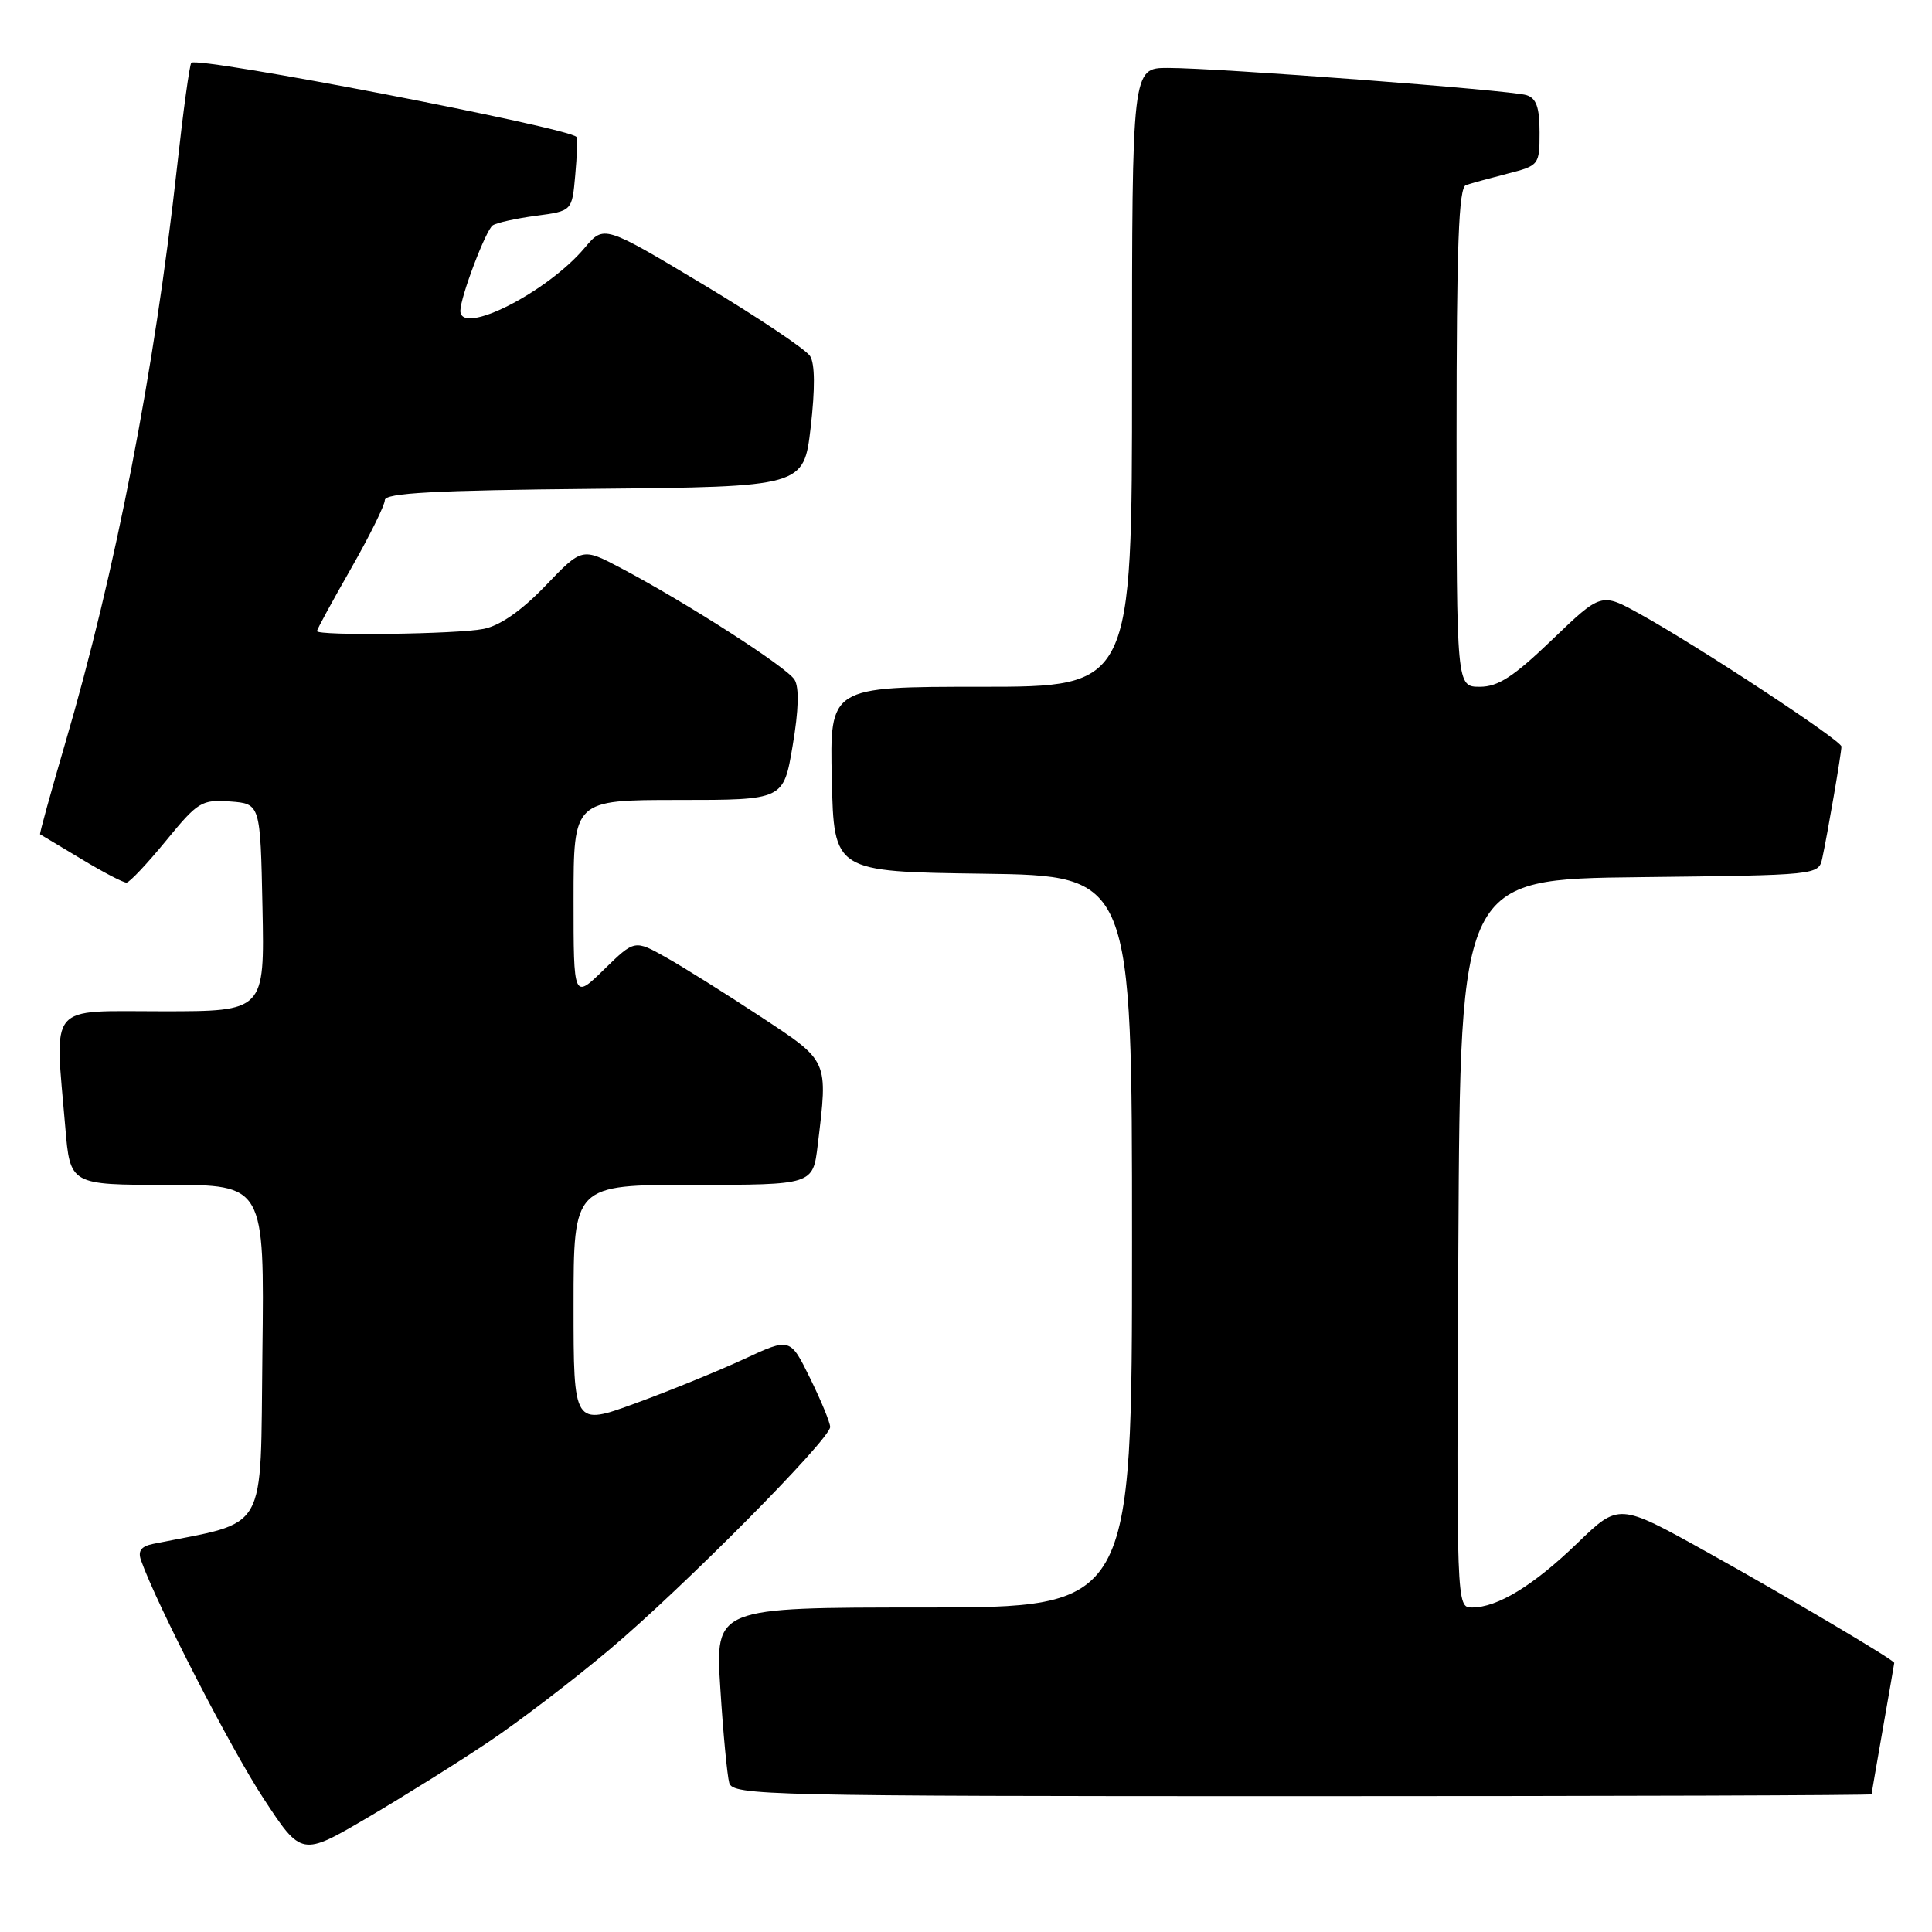 <?xml version="1.0" encoding="UTF-8" standalone="no"?>
<!DOCTYPE svg PUBLIC "-//W3C//DTD SVG 1.1//EN" "http://www.w3.org/Graphics/SVG/1.1/DTD/svg11.dtd" >
<svg xmlns="http://www.w3.org/2000/svg" xmlns:xlink="http://www.w3.org/1999/xlink" version="1.1" viewBox="0 0 256 256">
 <g >
 <path fill="currentColor"
d=" M 64.76 230.80 C 68.76 228.12 75.96 222.62 80.76 218.58 C 90.45 210.43 110.00 190.71 110.00 189.08 C 110.00 188.51 108.81 185.61 107.35 182.64 C 104.70 177.24 104.70 177.24 98.60 180.08 C 95.25 181.63 88.79 184.27 84.25 185.93 C 76.00 188.95 76.00 188.95 76.00 172.97 C 76.00 157.00 76.00 157.00 91.86 157.00 C 107.72 157.00 107.72 157.00 108.35 151.75 C 109.72 140.35 109.88 140.71 100.75 134.69 C 96.21 131.70 90.61 128.18 88.29 126.88 C 84.09 124.51 84.09 124.51 80.04 128.46 C 76.00 132.41 76.00 132.41 76.00 119.20 C 76.00 106.00 76.00 106.00 89.91 106.00 C 103.82 106.00 103.82 106.00 105.03 98.81 C 105.83 94.10 105.91 91.08 105.28 90.06 C 104.26 88.41 91.00 79.88 82.31 75.29 C 77.13 72.55 77.13 72.55 72.28 77.61 C 69.11 80.91 66.28 82.89 64.09 83.33 C 60.57 84.04 42.00 84.27 42.00 83.62 C 42.00 83.40 44.02 79.69 46.49 75.37 C 48.96 71.04 50.99 66.94 50.99 66.27 C 51.00 65.32 57.55 64.97 78.75 64.77 C 106.50 64.50 106.50 64.50 107.42 56.63 C 108.01 51.51 107.99 48.20 107.34 47.18 C 106.79 46.31 100.42 42.04 93.19 37.70 C 80.03 29.81 80.03 29.81 77.49 32.82 C 72.52 38.74 61.00 44.57 61.00 41.18 C 61.00 39.38 64.38 30.46 65.29 29.86 C 65.82 29.51 68.40 28.94 71.03 28.59 C 75.80 27.96 75.80 27.96 76.22 23.23 C 76.46 20.63 76.53 18.34 76.39 18.15 C 75.50 16.94 26.22 7.45 25.35 8.32 C 25.12 8.55 24.27 14.75 23.46 22.12 C 20.47 49.17 15.31 75.76 8.64 98.48 C 6.71 105.07 5.21 110.50 5.31 110.55 C 5.42 110.61 7.87 112.08 10.77 113.82 C 13.66 115.57 16.36 116.98 16.77 116.95 C 17.17 116.92 19.52 114.43 21.99 111.41 C 26.23 106.23 26.72 105.93 30.49 106.20 C 34.50 106.50 34.50 106.50 34.78 120.25 C 35.06 134.00 35.06 134.00 21.53 134.00 C 6.16 134.00 7.24 132.71 8.65 149.35 C 9.29 157.00 9.29 157.00 22.17 157.00 C 35.04 157.00 35.04 157.00 34.77 179.25 C 34.47 203.66 35.73 201.46 20.29 204.57 C 18.69 204.90 18.24 205.50 18.69 206.76 C 20.73 212.54 30.57 231.68 34.88 238.25 C 39.95 245.99 39.95 245.99 48.73 240.83 C 53.55 238.00 60.77 233.48 64.76 230.80 Z  M 248.00 237.75 C 248.00 237.61 248.68 233.68 249.50 229.00 C 250.32 224.32 251.00 220.43 251.00 220.34 C 251.00 219.96 236.60 211.44 226.00 205.55 C 214.50 199.16 214.50 199.16 209.00 204.48 C 203.18 210.10 198.43 213.00 195.04 213.00 C 192.99 213.00 192.98 212.88 193.24 164.75 C 193.50 116.50 193.50 116.50 217.24 116.23 C 240.88 115.96 240.97 115.96 241.46 113.73 C 242.14 110.61 244.00 99.78 244.00 98.92 C 244.00 98.12 225.12 85.69 217.34 81.38 C 212.18 78.51 212.18 78.51 205.67 84.76 C 200.57 89.66 198.51 91.00 196.09 91.00 C 193.00 91.00 193.00 91.00 193.00 57.97 C 193.00 32.43 193.28 24.84 194.25 24.52 C 194.94 24.29 197.41 23.61 199.75 23.01 C 203.94 21.94 204.00 21.86 204.00 17.53 C 204.00 14.22 203.57 13.00 202.25 12.60 C 200.11 11.94 161.34 9.00 154.75 9.00 C 150.00 9.00 150.00 9.00 150.00 50.00 C 150.00 91.00 150.00 91.00 129.97 91.00 C 109.94 91.00 109.94 91.00 110.22 103.25 C 110.50 115.50 110.50 115.50 130.25 115.77 C 150.00 116.04 150.00 116.04 150.00 164.52 C 150.00 213.00 150.00 213.00 122.38 213.00 C 94.76 213.00 94.76 213.00 95.45 223.75 C 95.82 229.66 96.36 235.29 96.63 236.25 C 97.11 237.90 101.58 238.00 172.57 238.00 C 214.06 238.00 248.00 237.89 248.00 237.75 Z "/>
</g>
</svg>